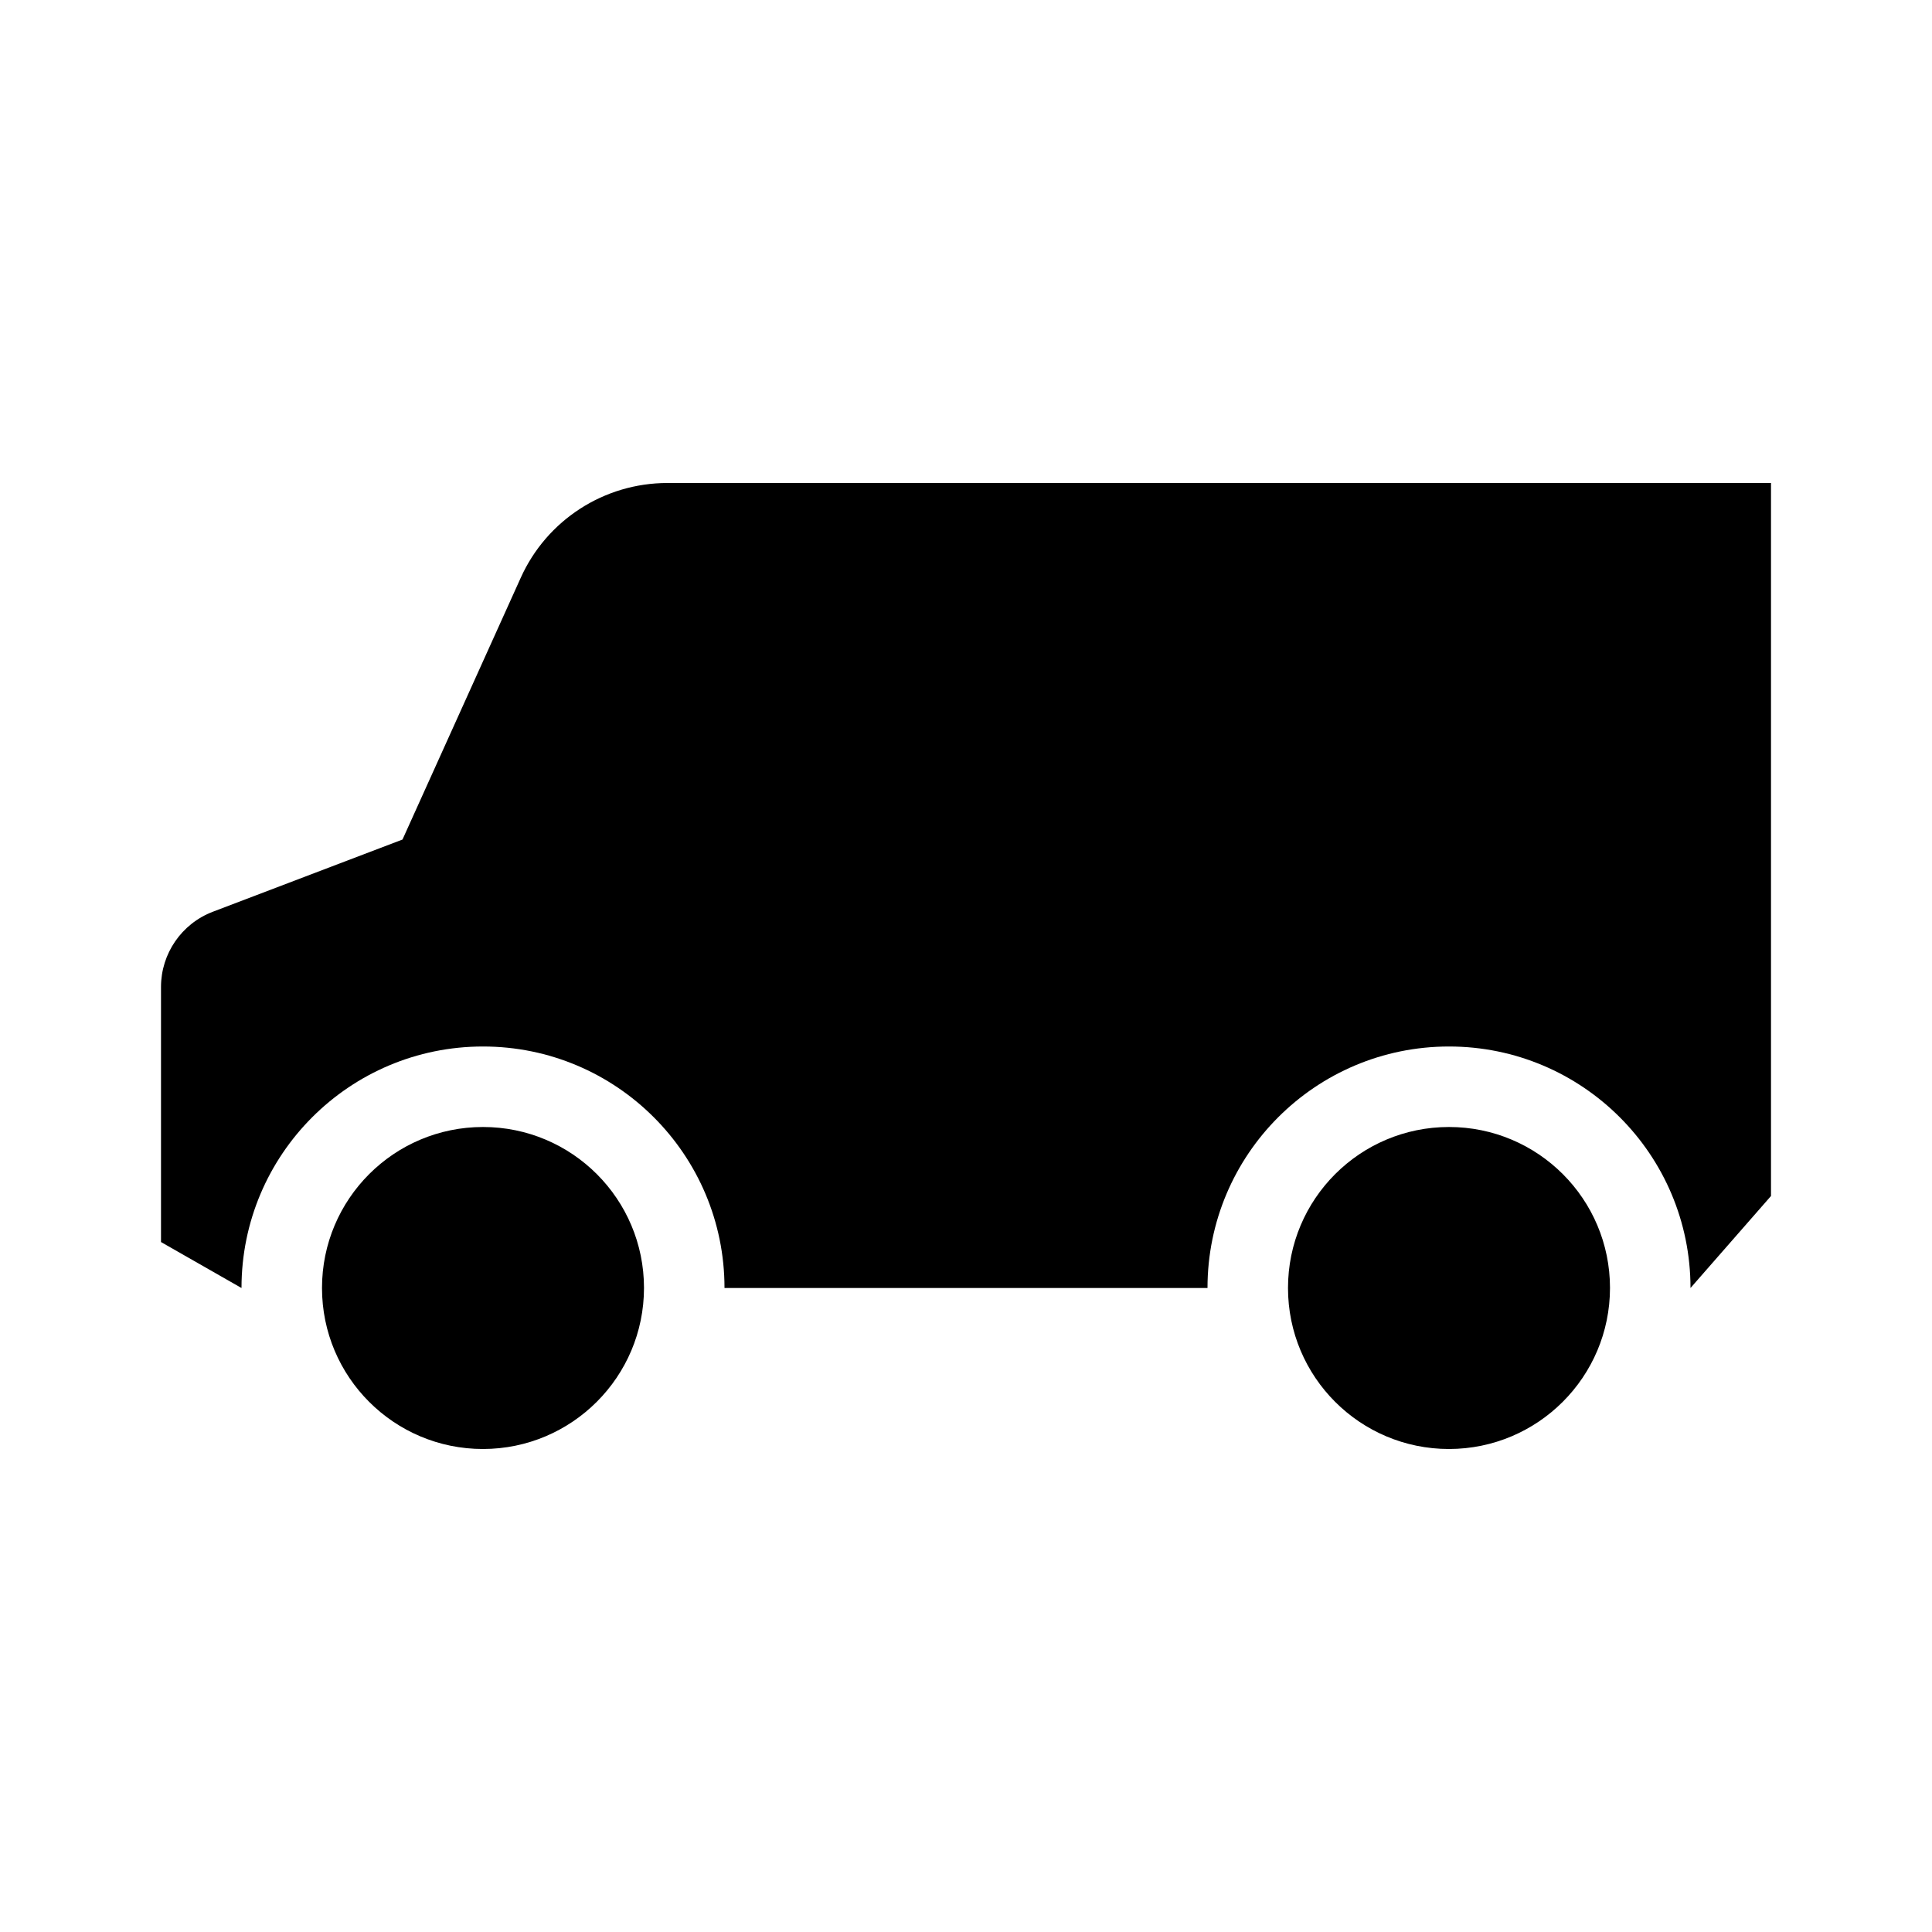 <?xml version="1.0" encoding="UTF-8"?>
<svg width="24px" height="24px" viewBox="0 0 24 24" version="1.1" xmlns="http://www.w3.org/2000/svg" xmlns:xlink="http://www.w3.org/1999/xlink">
    <!-- Generator: Sketch 51 (57462) - http://www.bohemiancoding.com/sketch -->
    <title>216 transport - truck side</title>
    <desc>Created with Sketch.</desc>
    <defs></defs>
    <g id="Page-1" stroke="none" stroke-width="1" fill="none" fill-rule="evenodd">
        <g id="DA-iconset-alpha" transform="translate(-72, -840)">
            <g id="icons/transport/truck_side" transform="translate(72, 840)">
                <polygon id="Shape-Copy-6" points="0 0 24 0 24 24 0 24"></polygon>
                <path d="M15,16 L9,16 C9,14.343 7.657,13 6,13 C4.343,13 3,14.343 3,16 L2,15.429 L2,12.261 C2,11.846 2.256,11.474 2.644,11.326 L5,10.429 L6.469,7.177 C6.792,6.46 7.505,6 8.291,6 L22,6 L22,14.857 L21,16 C21,14.343 19.657,13 18,13 C16.343,13 15,14.343 15,16 Z M6,14 C7.105,14 8,14.895 8,16 C7.999,17.104 7.104,17.999 6,18 C4.895,18 4,17.105 4,16 C4,14.895 4.895,14 6,14 Z M18,14 C19.105,14 20,14.895 20,16 C19.999,17.104 19.104,17.999 18,18 C16.895,18 16,17.105 16,16 C16,14.895 16.895,14 18,14 Z" id="Combined-Shape" fill="#000000" fill-rule="evenodd"></path>
            </g>
        </g>
    </g>
</svg>